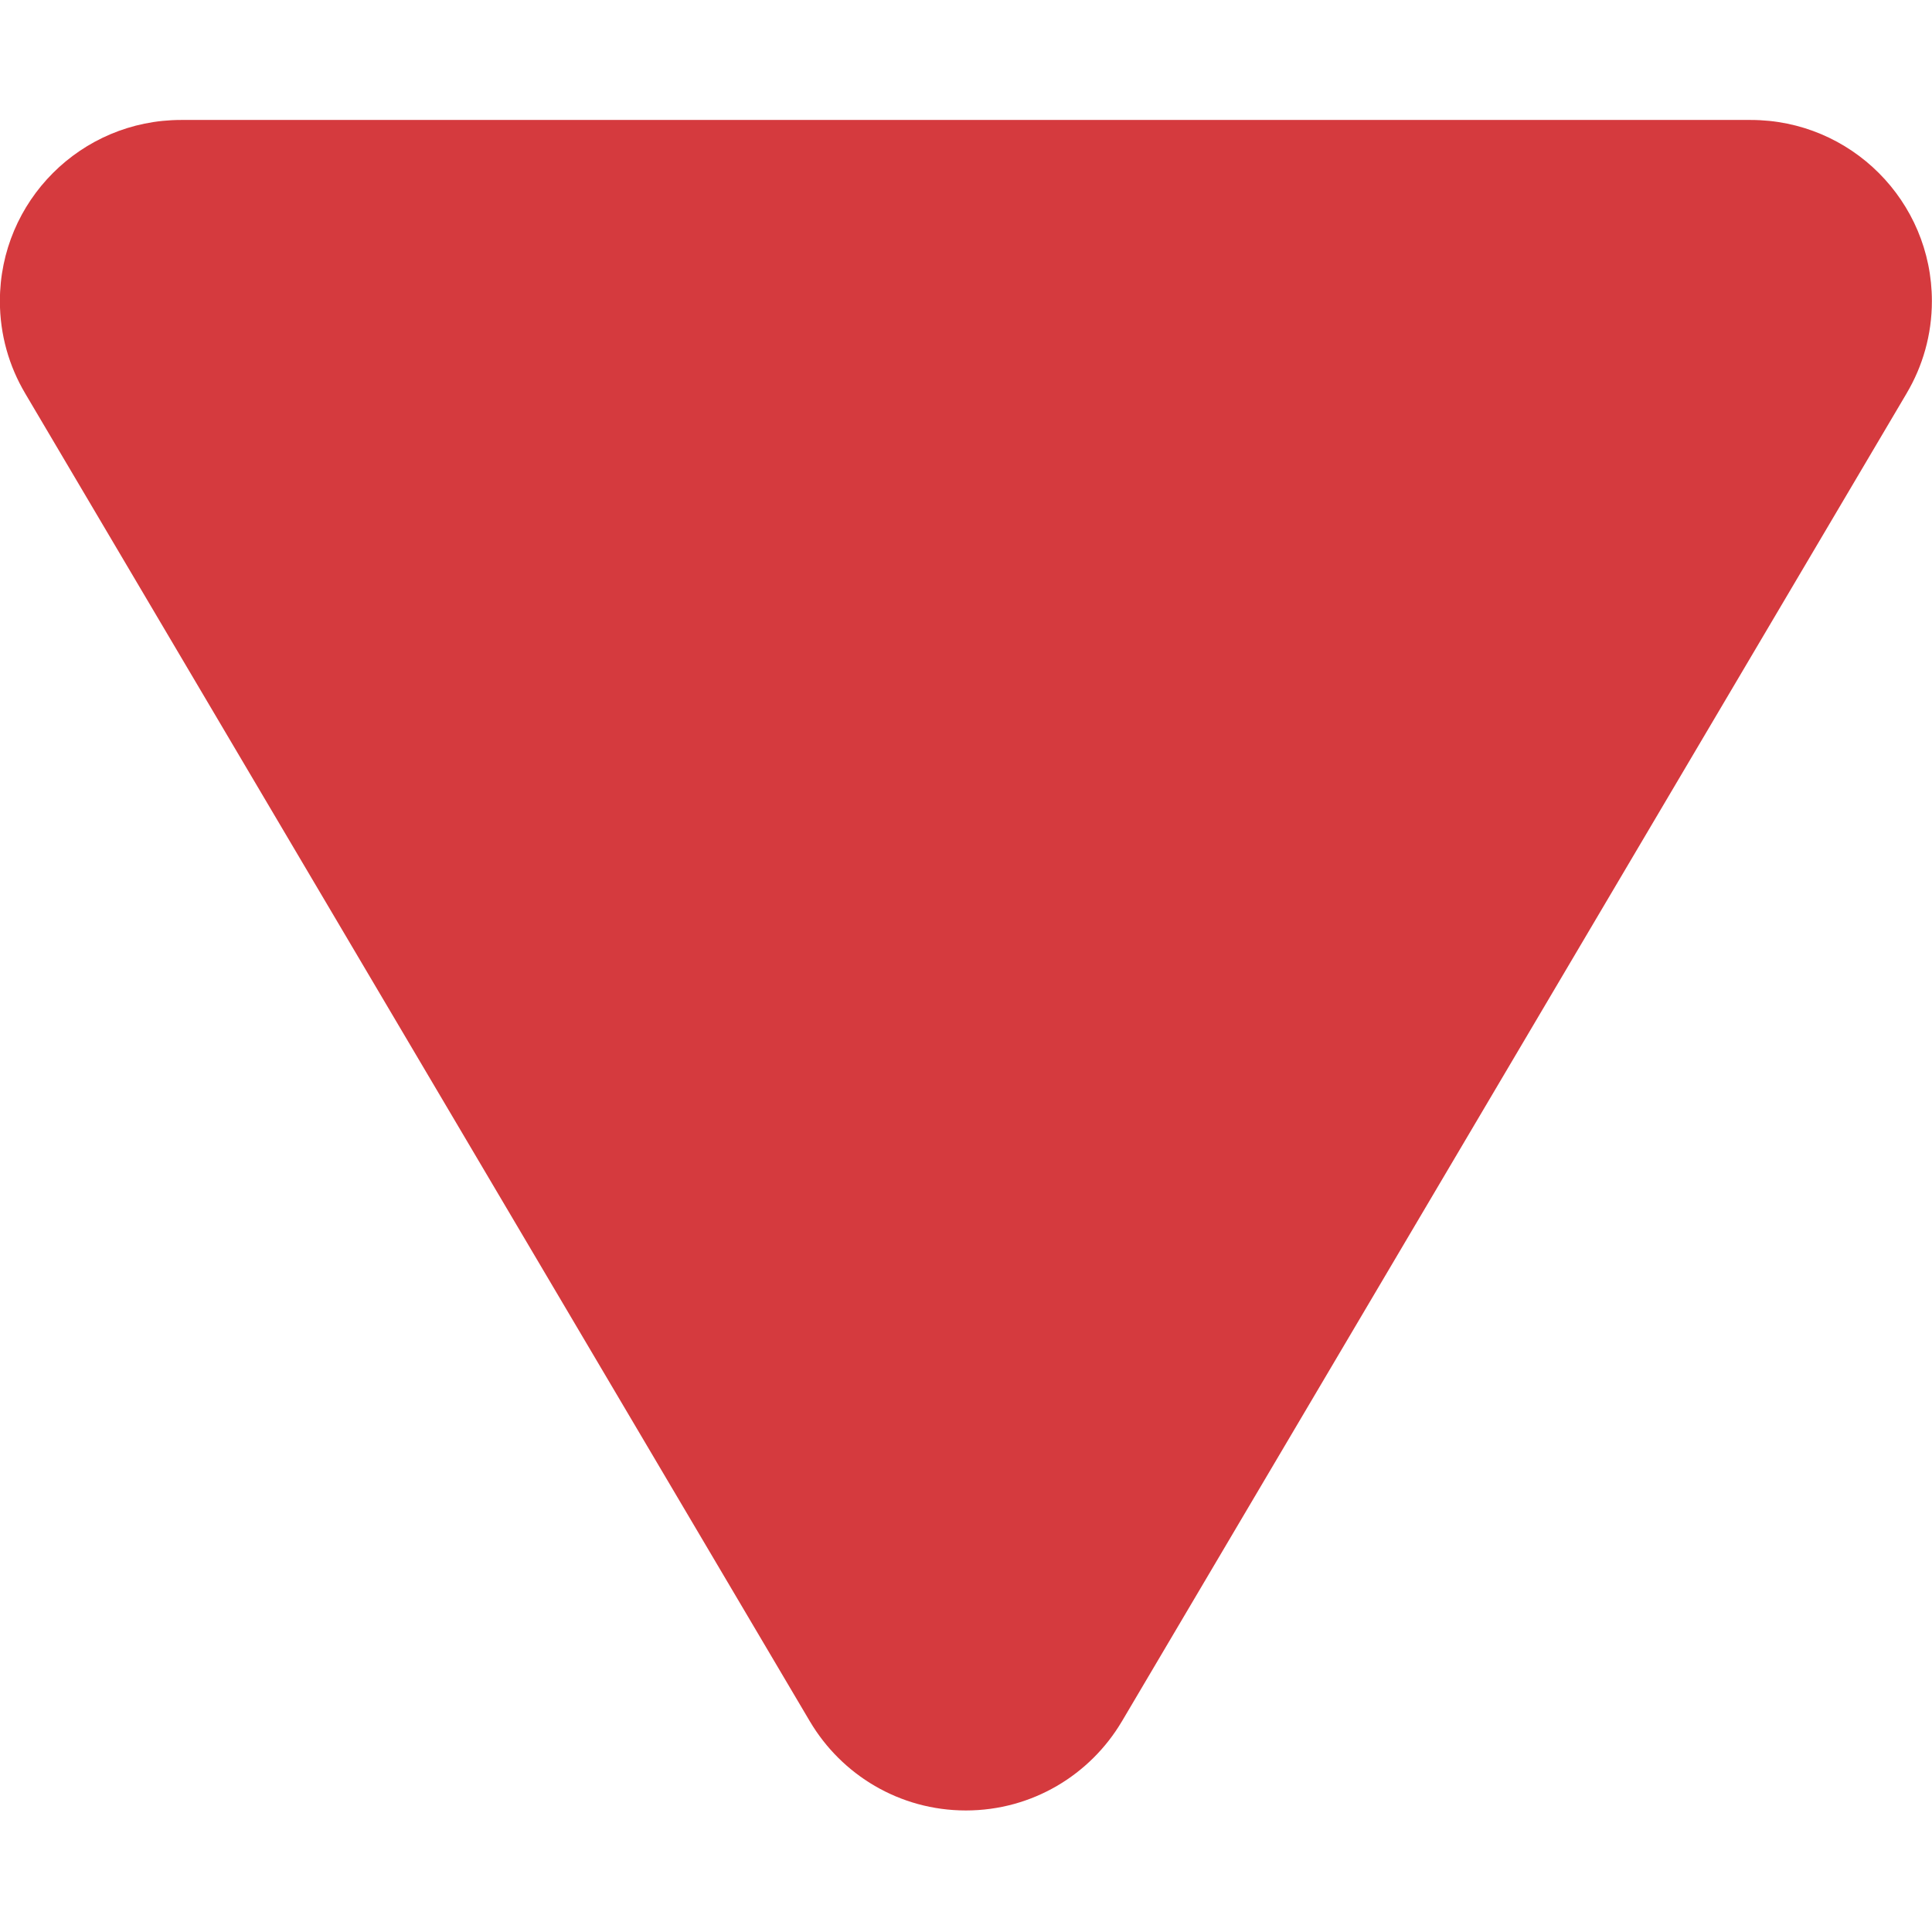 <?xml version="1.0" encoding="iso-8859-1"?>
<!-- Generator: Adobe Illustrator 17.1.0, SVG Export Plug-In . SVG Version: 6.00 Build 0)  -->
<!DOCTYPE svg PUBLIC "-//W3C//DTD SVG 1.1//EN" "http://www.w3.org/Graphics/SVG/1.1/DTD/svg11.dtd">
<svg version="1.1" id="Layer_1" xmlns="http://www.w3.org/2000/svg" xmlns:xlink="http://www.w3.org/1999/xlink" x="0px" y="0px"
	 viewBox="0 0 1052 1052" style="enable-background:new 0 0 1052 1052;" xml:space="preserve">
<path id="PLAY_1_" style="fill-rule:evenodd;clip-rule:evenodd;fill:#D53A3E;" d="M525.94,985.821
	c-36.147,0-67.742-19.459-84.91-48.456l-0.006,0.003L14.335,215.273c-0.15-0.255-0.301-0.519-0.457-0.777l-0.226-0.378l0.006-0.003
	c-8.706-14.698-13.721-31.847-13.721-50.171c0-54.469,44.158-98.624,98.625-98.624l0,0h854.756l0,0
	c54.455,0,98.619,44.156,98.619,98.624c0,18.324-5.015,35.473-13.726,50.171l0.011,0.003l-0.226,0.378
	c-0.156,0.258-0.307,0.522-0.457,0.777L610.85,937.368l-0.006-0.003C593.67,966.362,562.087,985.821,525.94,985.821z"/>
</svg>
